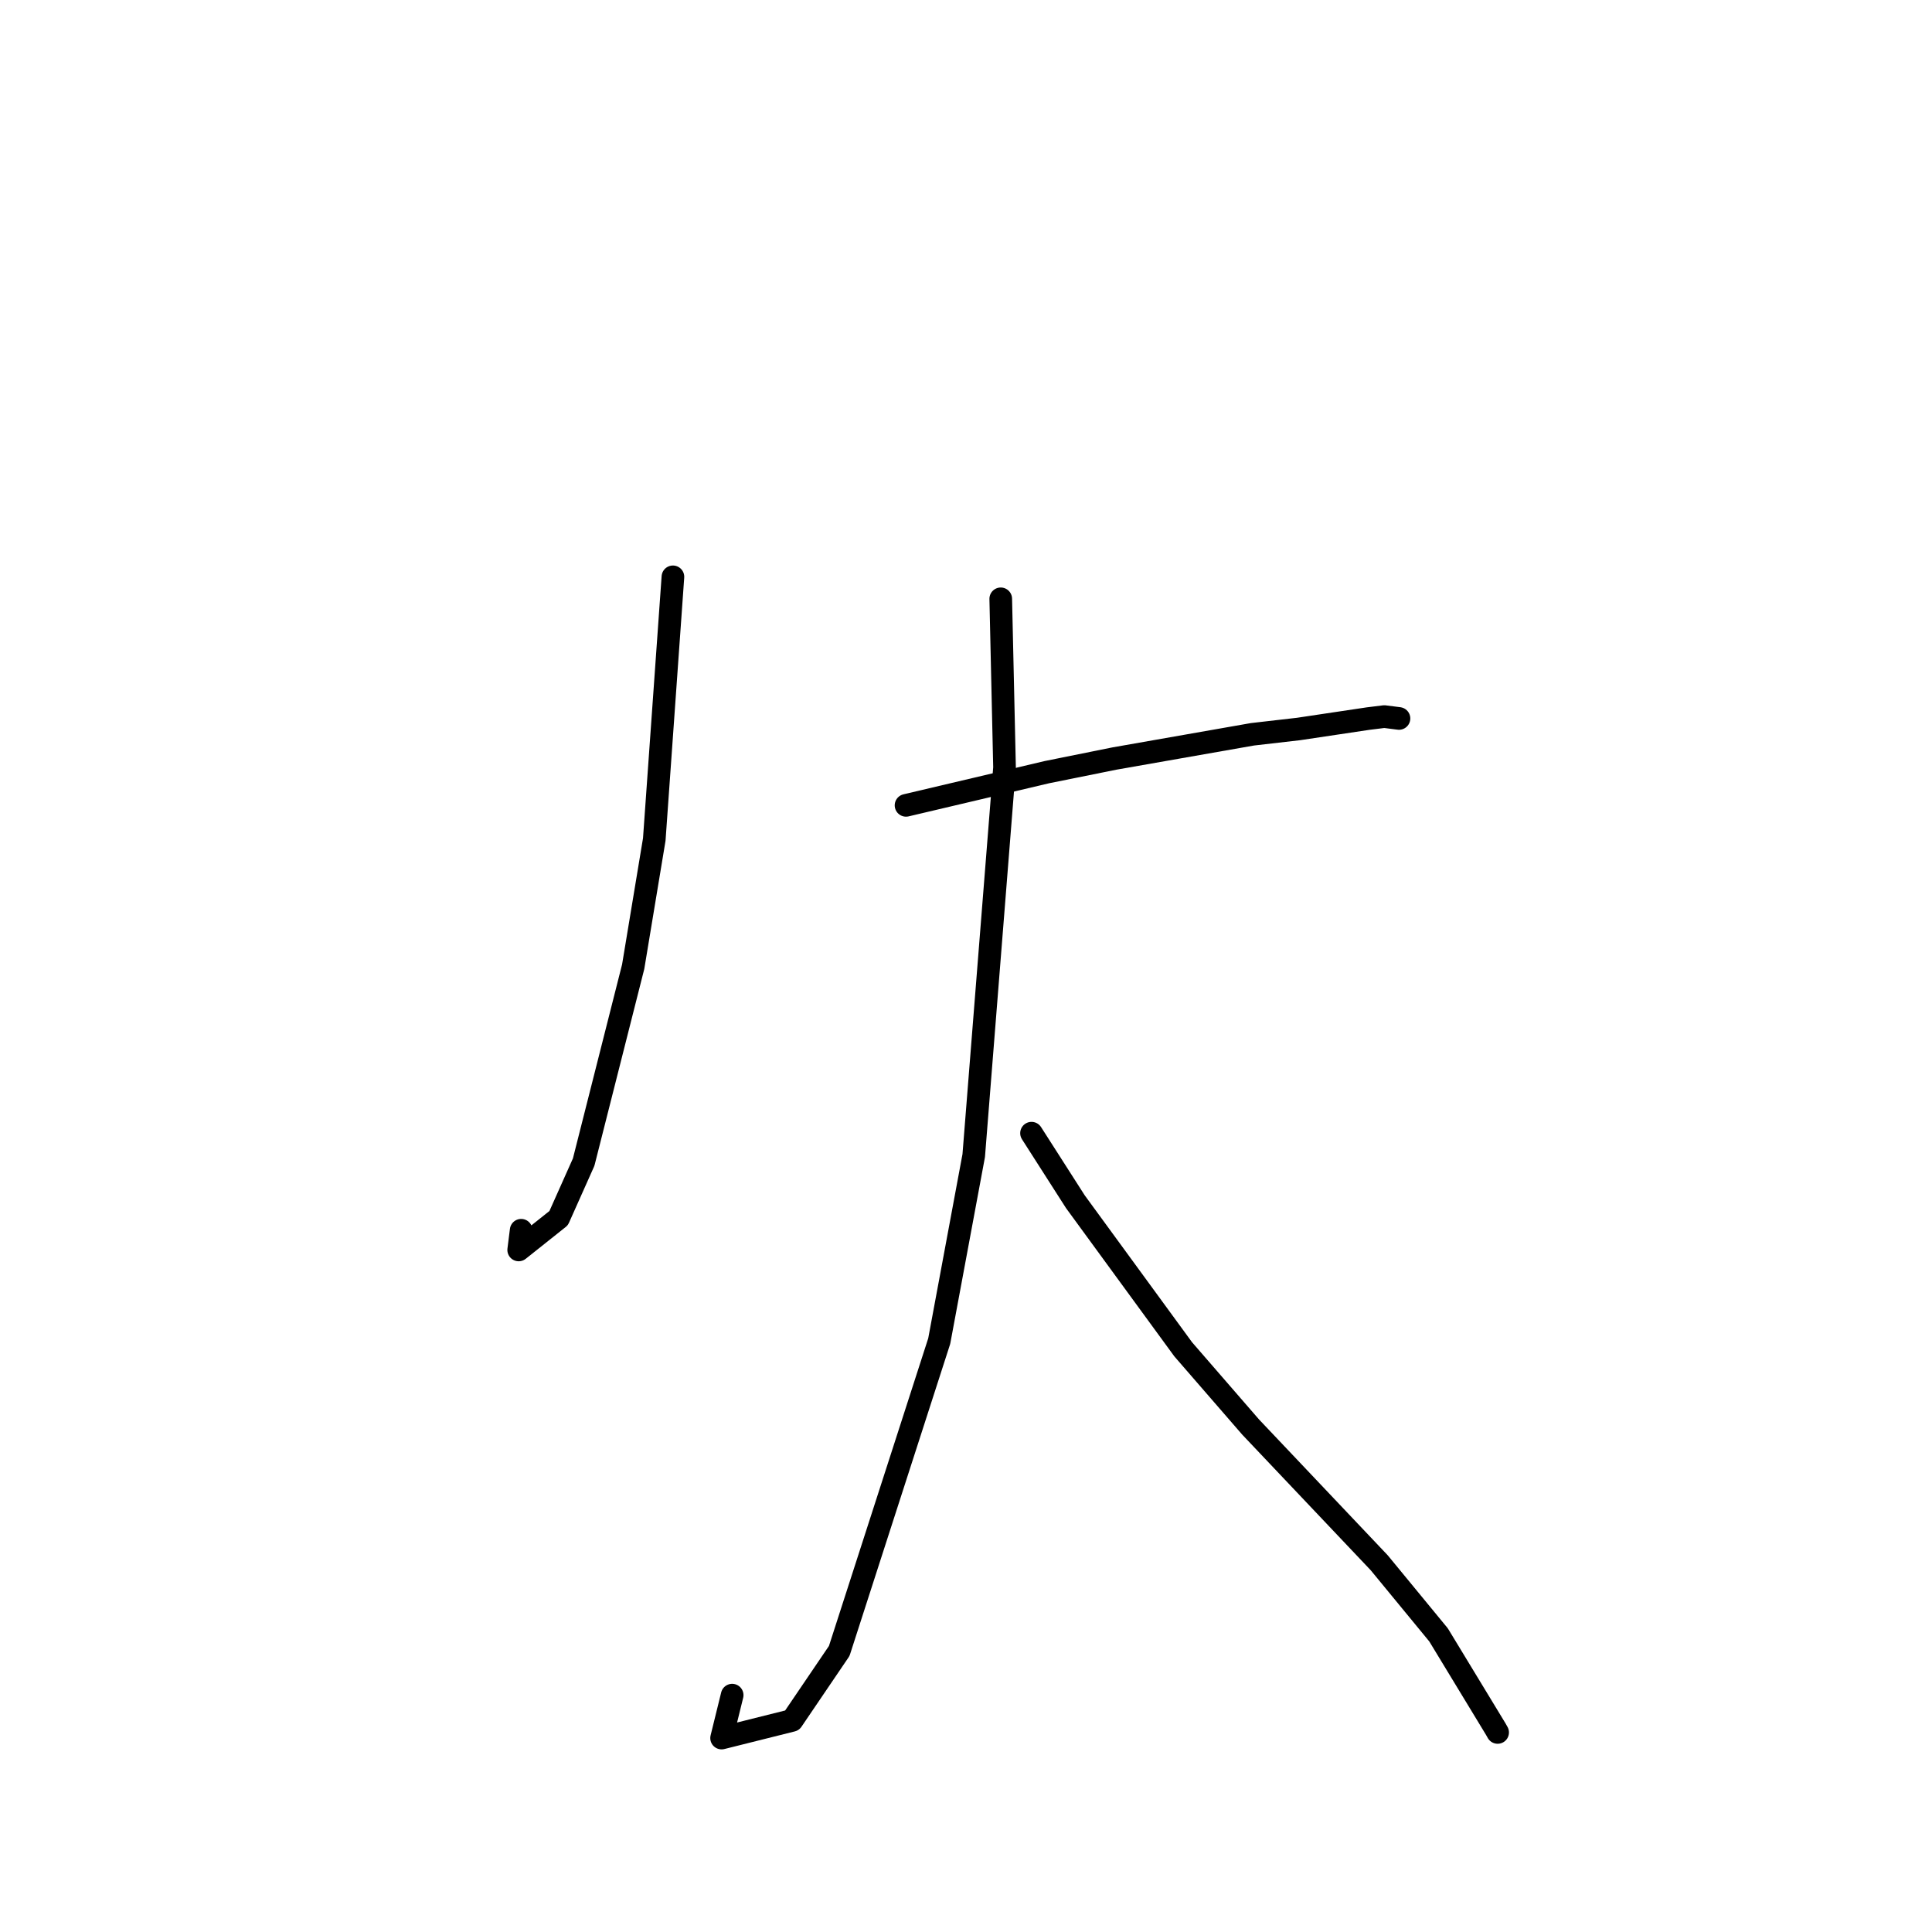 <?xml version="1.0" standalone="no"?>
    <svg width="256" height="256" xmlns="http://www.w3.org/2000/svg" version="1.1">
    <polyline stroke="black" stroke-width="3" stroke-linecap="round" fill="transparent" stroke-linejoin="round" points="89.166 76.433 86.694 111.234 83.9 128.091 77.339 153.984 74.024 161.41 68.729 165.624 69.057 163.014 " />
        <polyline stroke="black" stroke-width="3" stroke-linecap="round" fill="transparent" stroke-linejoin="round" points="120.054 106.713 138.727 102.313 147.674 100.509 165.96 97.298 172.066 96.595 181.295 95.215 183.431 94.952 185.216 95.179 185.372 95.199 " />
        <polyline stroke="black" stroke-width="3" stroke-linecap="round" fill="transparent" stroke-linejoin="round" points="132.604 79.347 133.106 101.701 129.023 153.126 124.452 177.699 111.204 218.757 104.956 227.964 95.615 230.302 97.016 224.615 " />
        <polyline stroke="black" stroke-width="3" stroke-linecap="round" fill="transparent" stroke-linejoin="round" points="136.682 150.153 142.494 159.236 156.781 178.791 165.717 189.093 182.756 207.076 190.614 216.629 198.205 229.132 198.445 229.558 " />
        </svg>